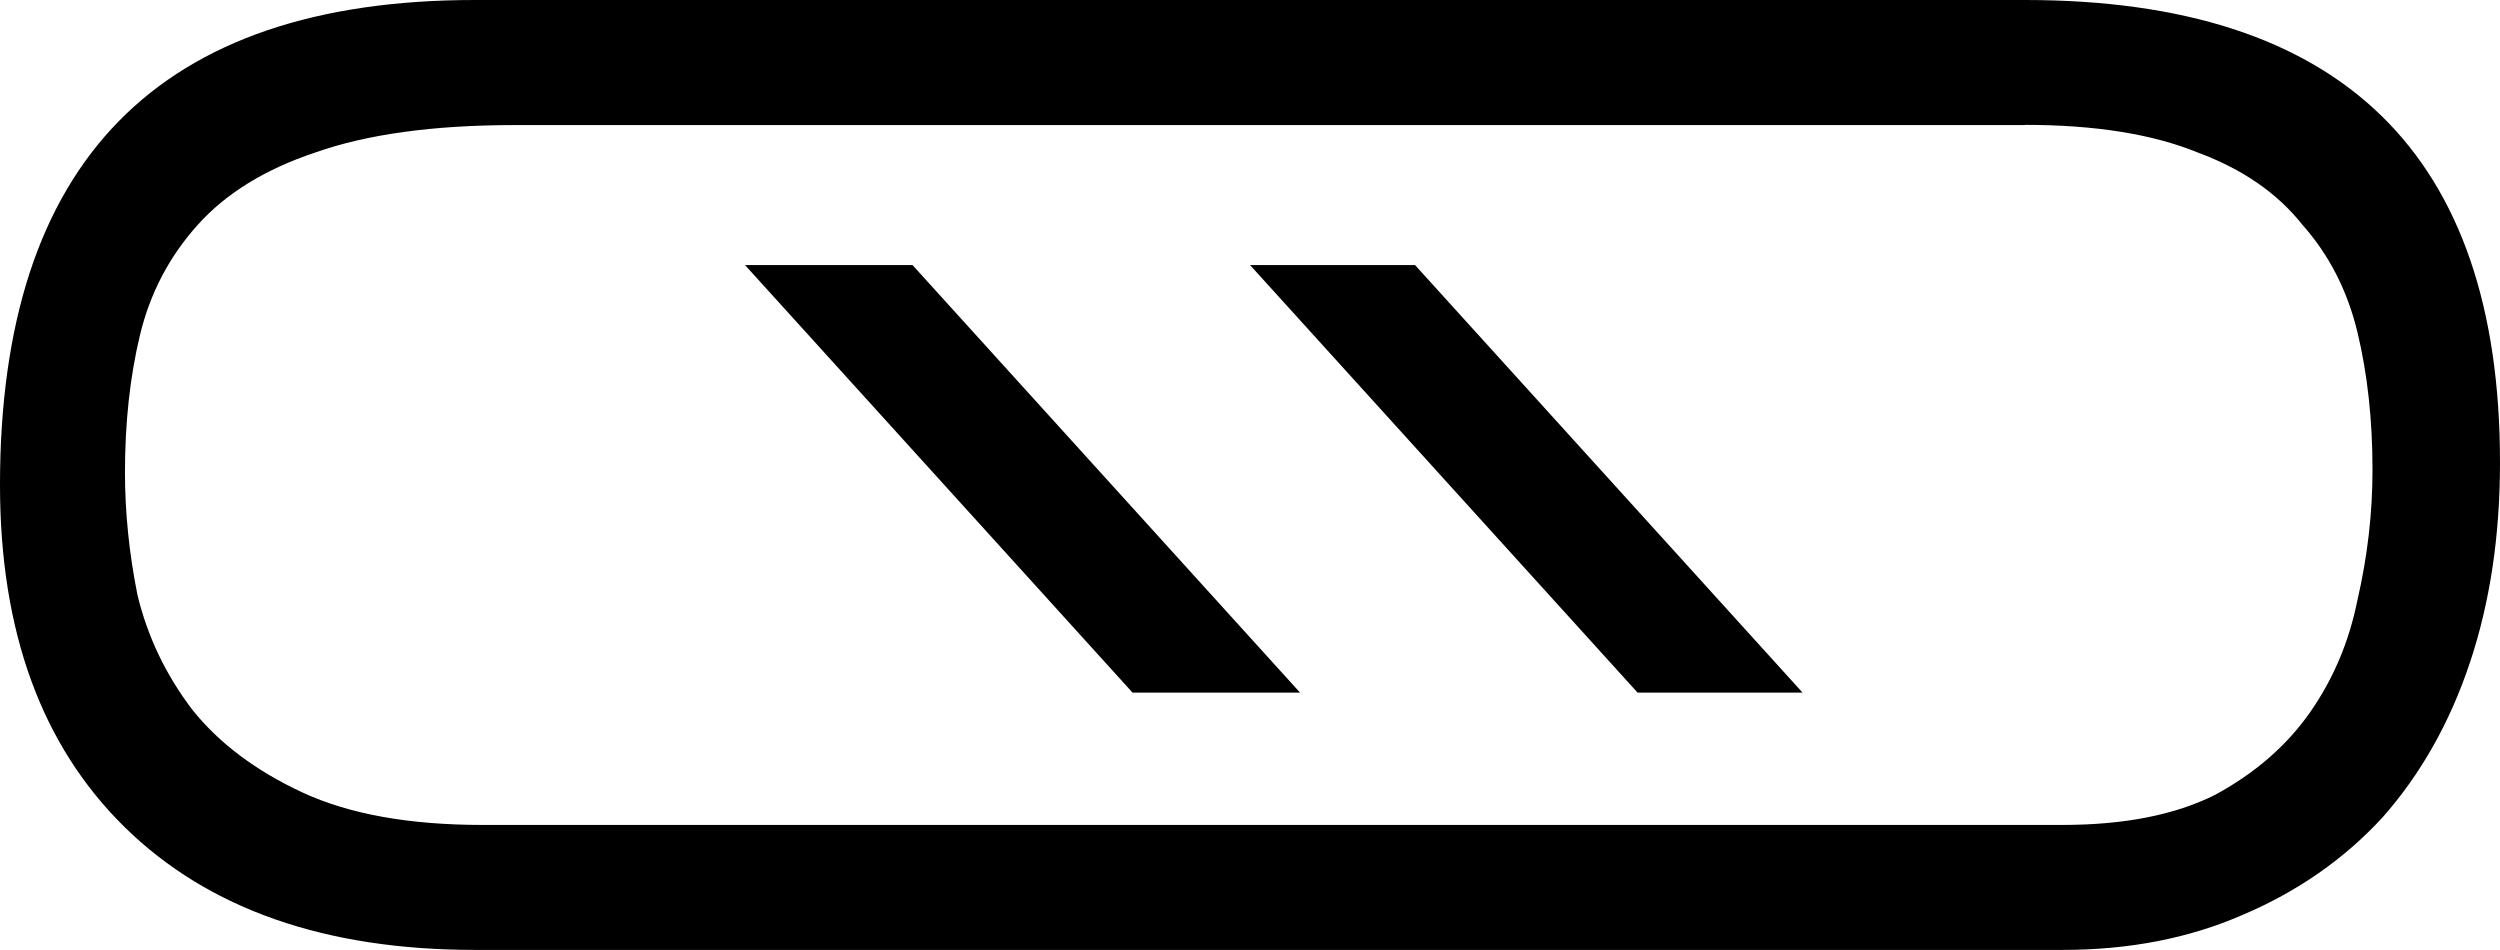 <?xml version="1.0" encoding="UTF-8" standalone="no"?>
<!-- Created with Inkscape (http://www.inkscape.org/) -->

<svg
   xmlns:dc="http://purl.org/dc/elements/1.1/"
   xmlns:cc="http://creativecommons.org/ns#"
   xmlns:rdf="http://www.w3.org/1999/02/22-rdf-syntax-ns#"
   xmlns:svg="http://www.w3.org/2000/svg"
   xmlns="http://www.w3.org/2000/svg"
   xmlns:sodipodi="http://sodipodi.sourceforge.net/DTD/sodipodi-0.dtd"
   xmlns:inkscape="http://www.inkscape.org/namespaces/inkscape"
   width="24.805mm"
   height="9.426mm"
   viewBox="0 0 24.805 9.426"
   version="1.1"
   id="svg1393"
   inkscape:version="0.92.4 (5da689c313, 2019-01-14)"
   sodipodi:docname="O47.svg">
  <defs
     id="defs1387" />
  <sodipodi:namedview
     id="base"
     pagecolor="#ffffff"
     bordercolor="#666666"
     borderopacity="1.0"
     inkscape:pageopacity="0.0"
     inkscape:pageshadow="2"
     inkscape:zoom="0.35"
     inkscape:cx="-331.83036"
     inkscape:cy="-474.28571"
     inkscape:document-units="mm"
     inkscape:current-layer="layer1"
     showgrid="false"
     fit-margin-top="0"
     fit-margin-left="0"
     fit-margin-right="0"
     fit-margin-bottom="0"
     inkscape:window-width="1920"
     inkscape:window-height="1017"
     inkscape:window-x="-8"
     inkscape:window-y="-8"
     inkscape:window-maximized="1" />
  <g
     inkscape:label="Layer 1"
     inkscape:groupmode="layer"
     id="layer1"
     transform="translate(-0.484,-13.919)">
    <g
       aria-label="𓊔"
       style="font-style:normal;font-variant:normal;font-weight:normal;font-stretch:normal;font-size:50.8px;line-height:1.25;font-family:sans-serif;-inkscape-font-specification:'sans-serif, Normal';font-variant-ligatures:normal;font-variant-caps:normal;font-variant-numeric:normal;font-feature-settings:normal;text-align:start;letter-spacing:0px;word-spacing:0px;writing-mode:lr-tb;text-anchor:start;fill:#000000;fill-opacity:1;stroke:none;stroke-width:0.265"
       id="text1940">
      <path
         d="M 5.197,13.919 H 20.576 q 4.713,0 4.713,4.589 0,1.091 -0.298,1.984 -0.298,0.893 -0.868,1.538 -0.571,0.62 -1.389,0.967 -0.794,0.347 -1.786,0.347 H 5.197 q -2.232,0 -3.473,-1.215 -1.24,-1.215 -1.24,-3.398 0,-4.812 4.713,-4.812 z M 20.576,15.16 H 5.594 q -1.215,0 -1.984,0.273 -0.744,0.248 -1.166,0.719 -0.422,0.471 -0.571,1.091 -0.149,0.62 -0.149,1.364 0,0.595 0.124,1.215 0.149,0.62 0.546,1.141 0.397,0.496 1.091,0.819 0.695,0.322 1.786,0.322 H 20.948 q 0.918,0 1.513,-0.298 0.595,-0.322 0.943,-0.819 0.347,-0.496 0.471,-1.116 0.149,-0.645 0.149,-1.29 0,-0.744 -0.149,-1.364 -0.149,-0.62 -0.546,-1.067 -0.372,-0.471 -1.042,-0.719 -0.67,-0.273 -1.712,-0.273 z m -7.689,1.389 h 1.637 l 3.845,4.242 h -1.637 z m -5.011,0 h 1.662 l 3.845,4.242 h -1.662 z"
         style="stroke-width:0.265"
         id="path1942"
         inkscape:connector-curvature="0" />
    </g>
  </g>
</svg>
